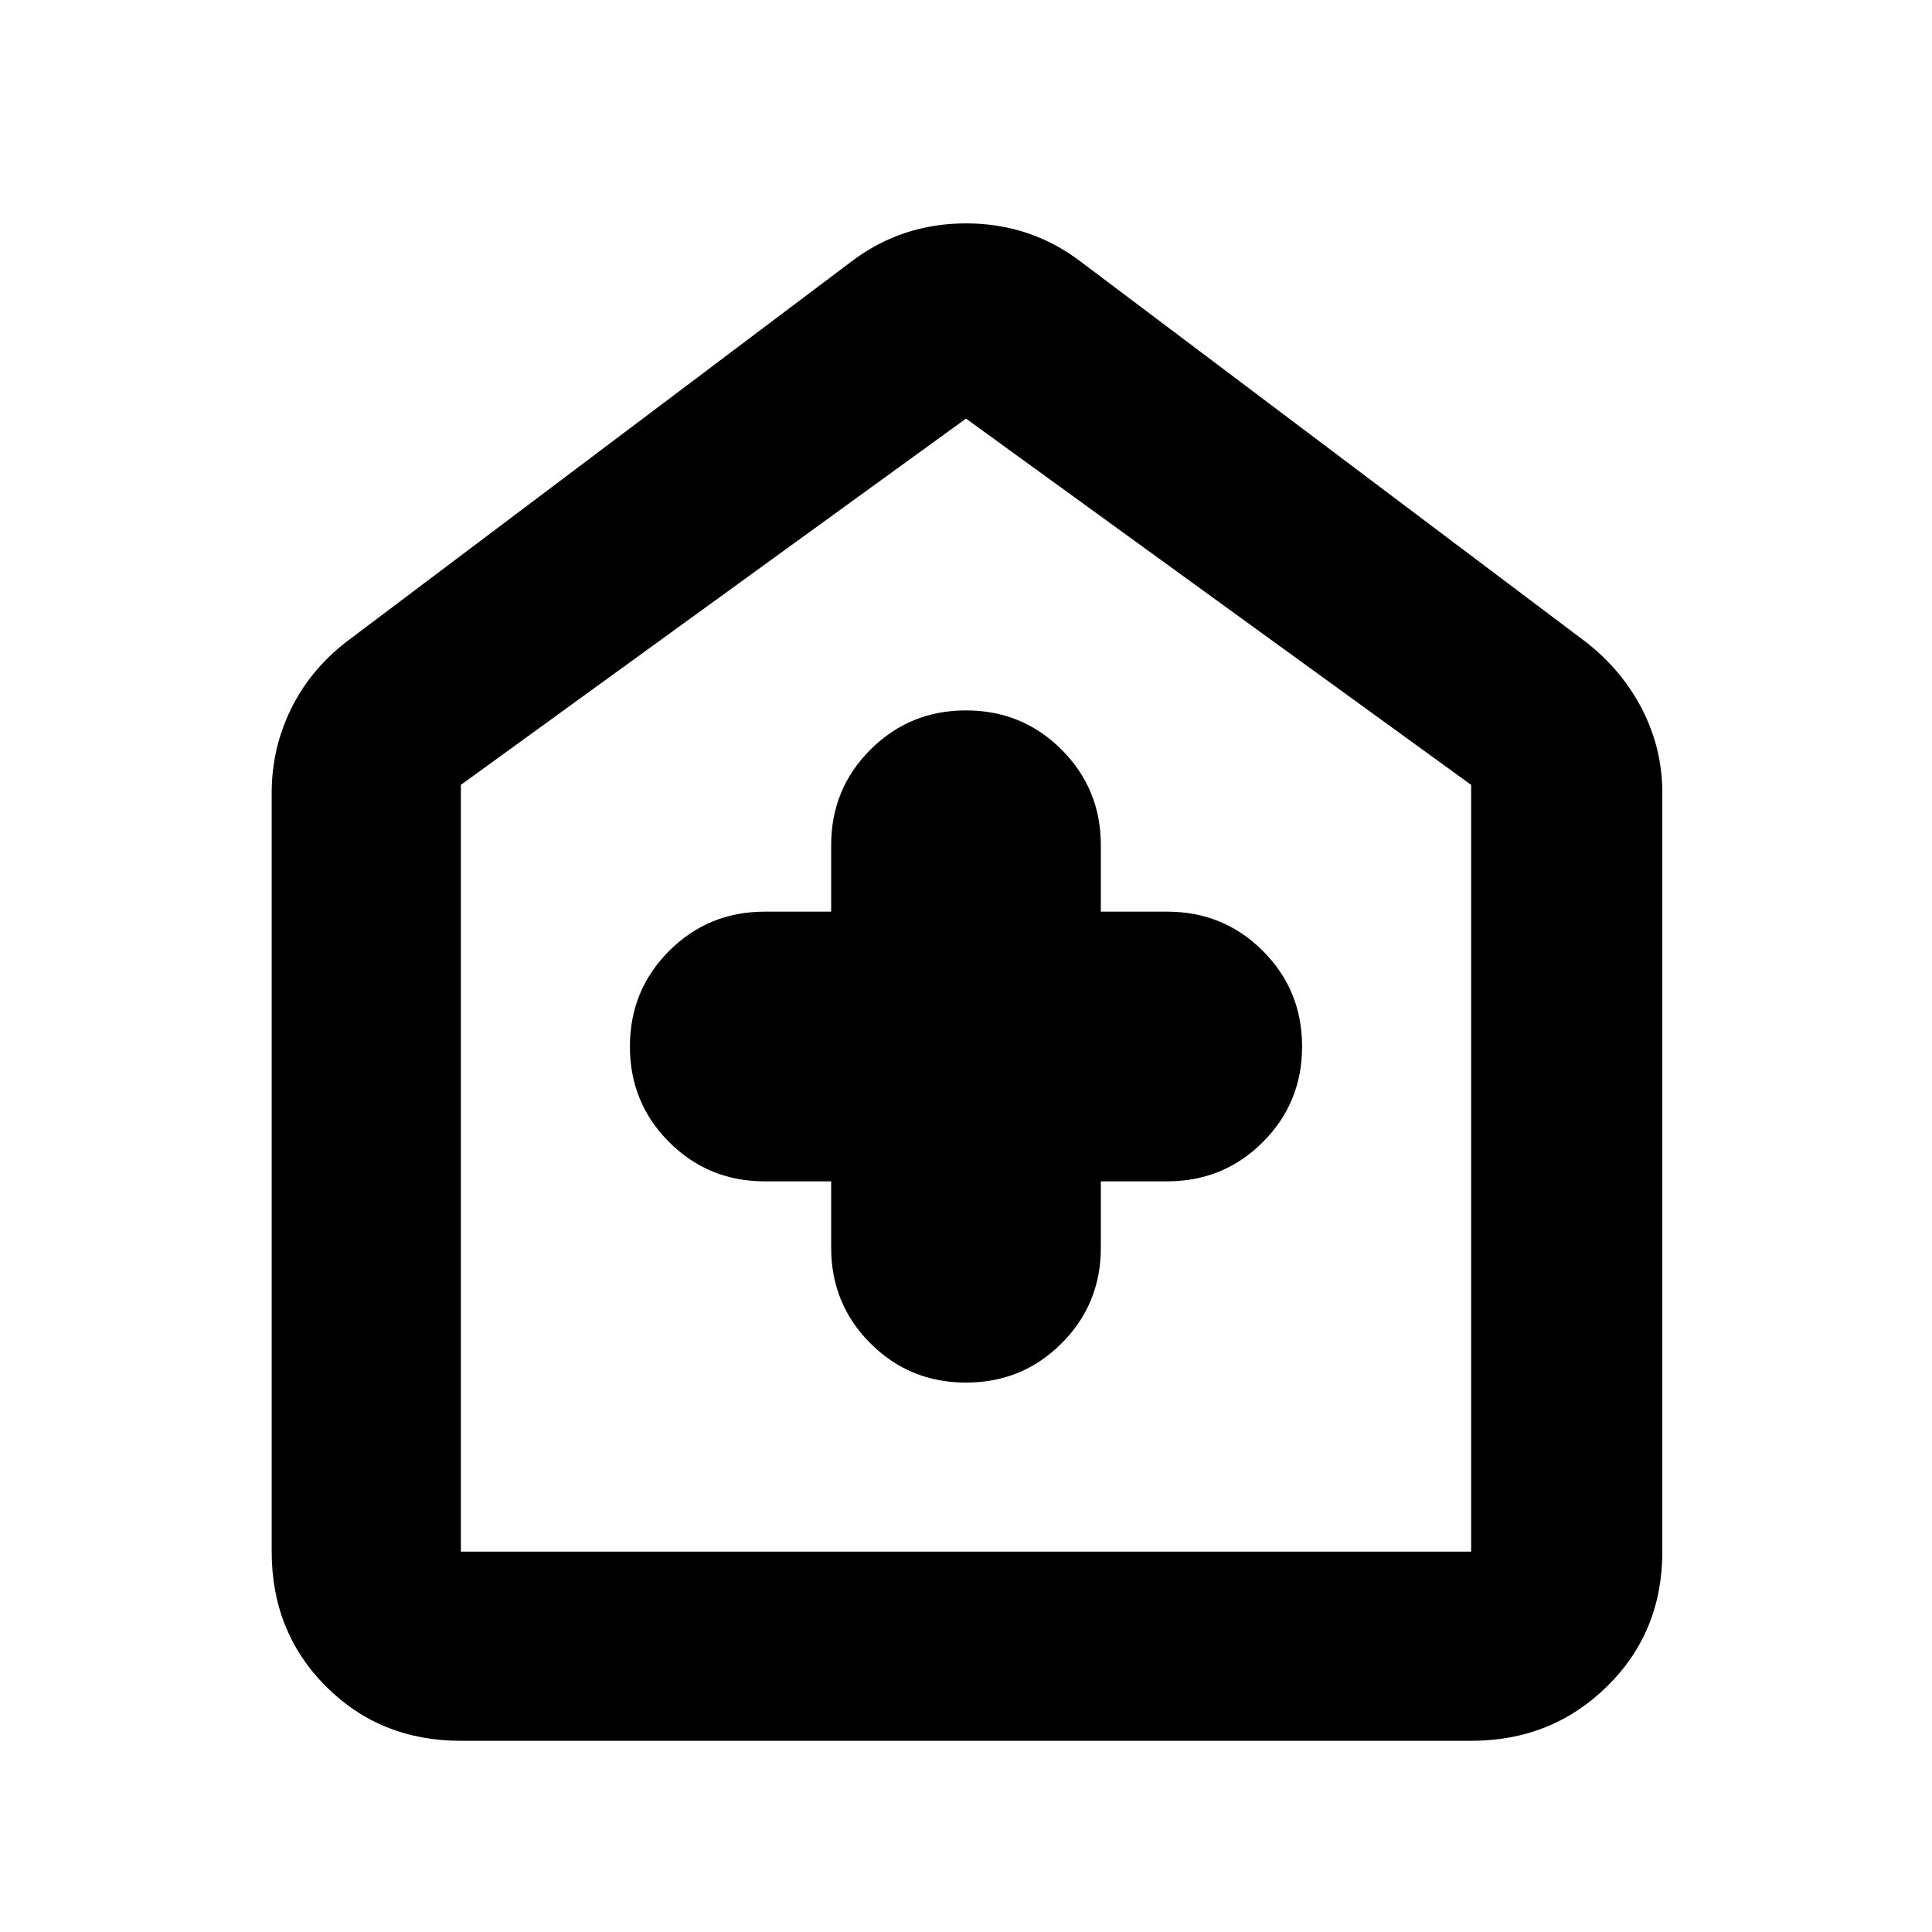 <svg xmlns="http://www.w3.org/2000/svg" width="48" height="48" viewBox="0 0 48 48"><path d="M20.65 29.35V31q0 1.4.975 2.375.975.975 2.375.975t2.375-.975q.975-.975.975-2.375v-1.65H29q1.4 0 2.375-.975.975-.975.975-2.375t-.975-2.375Q30.4 22.65 29 22.65h-1.65V21q0-1.4-.975-2.375Q25.4 17.65 24 17.65t-2.375.975Q20.65 19.6 20.65 21v1.65H19q-1.4 0-2.375.975-.975.975-.975 2.375t.975 2.375q.975.975 2.375.975Zm-9.2 13.9q-2 0-3.35-1.35t-1.35-3.35V19.7q0-1.1.475-2.075Q7.7 16.65 8.6 15.95L21.15 6.5q1.25-.95 2.85-.95t2.85.95l12.55 9.45q.9.7 1.4 1.675.5.975.5 2.075v18.85q0 2-1.375 3.35t-3.375 1.35Zm0-4.7h25.1V19.5L24 10.4l-12.55 9.1v19.05ZM24 24.45Z"/></svg>